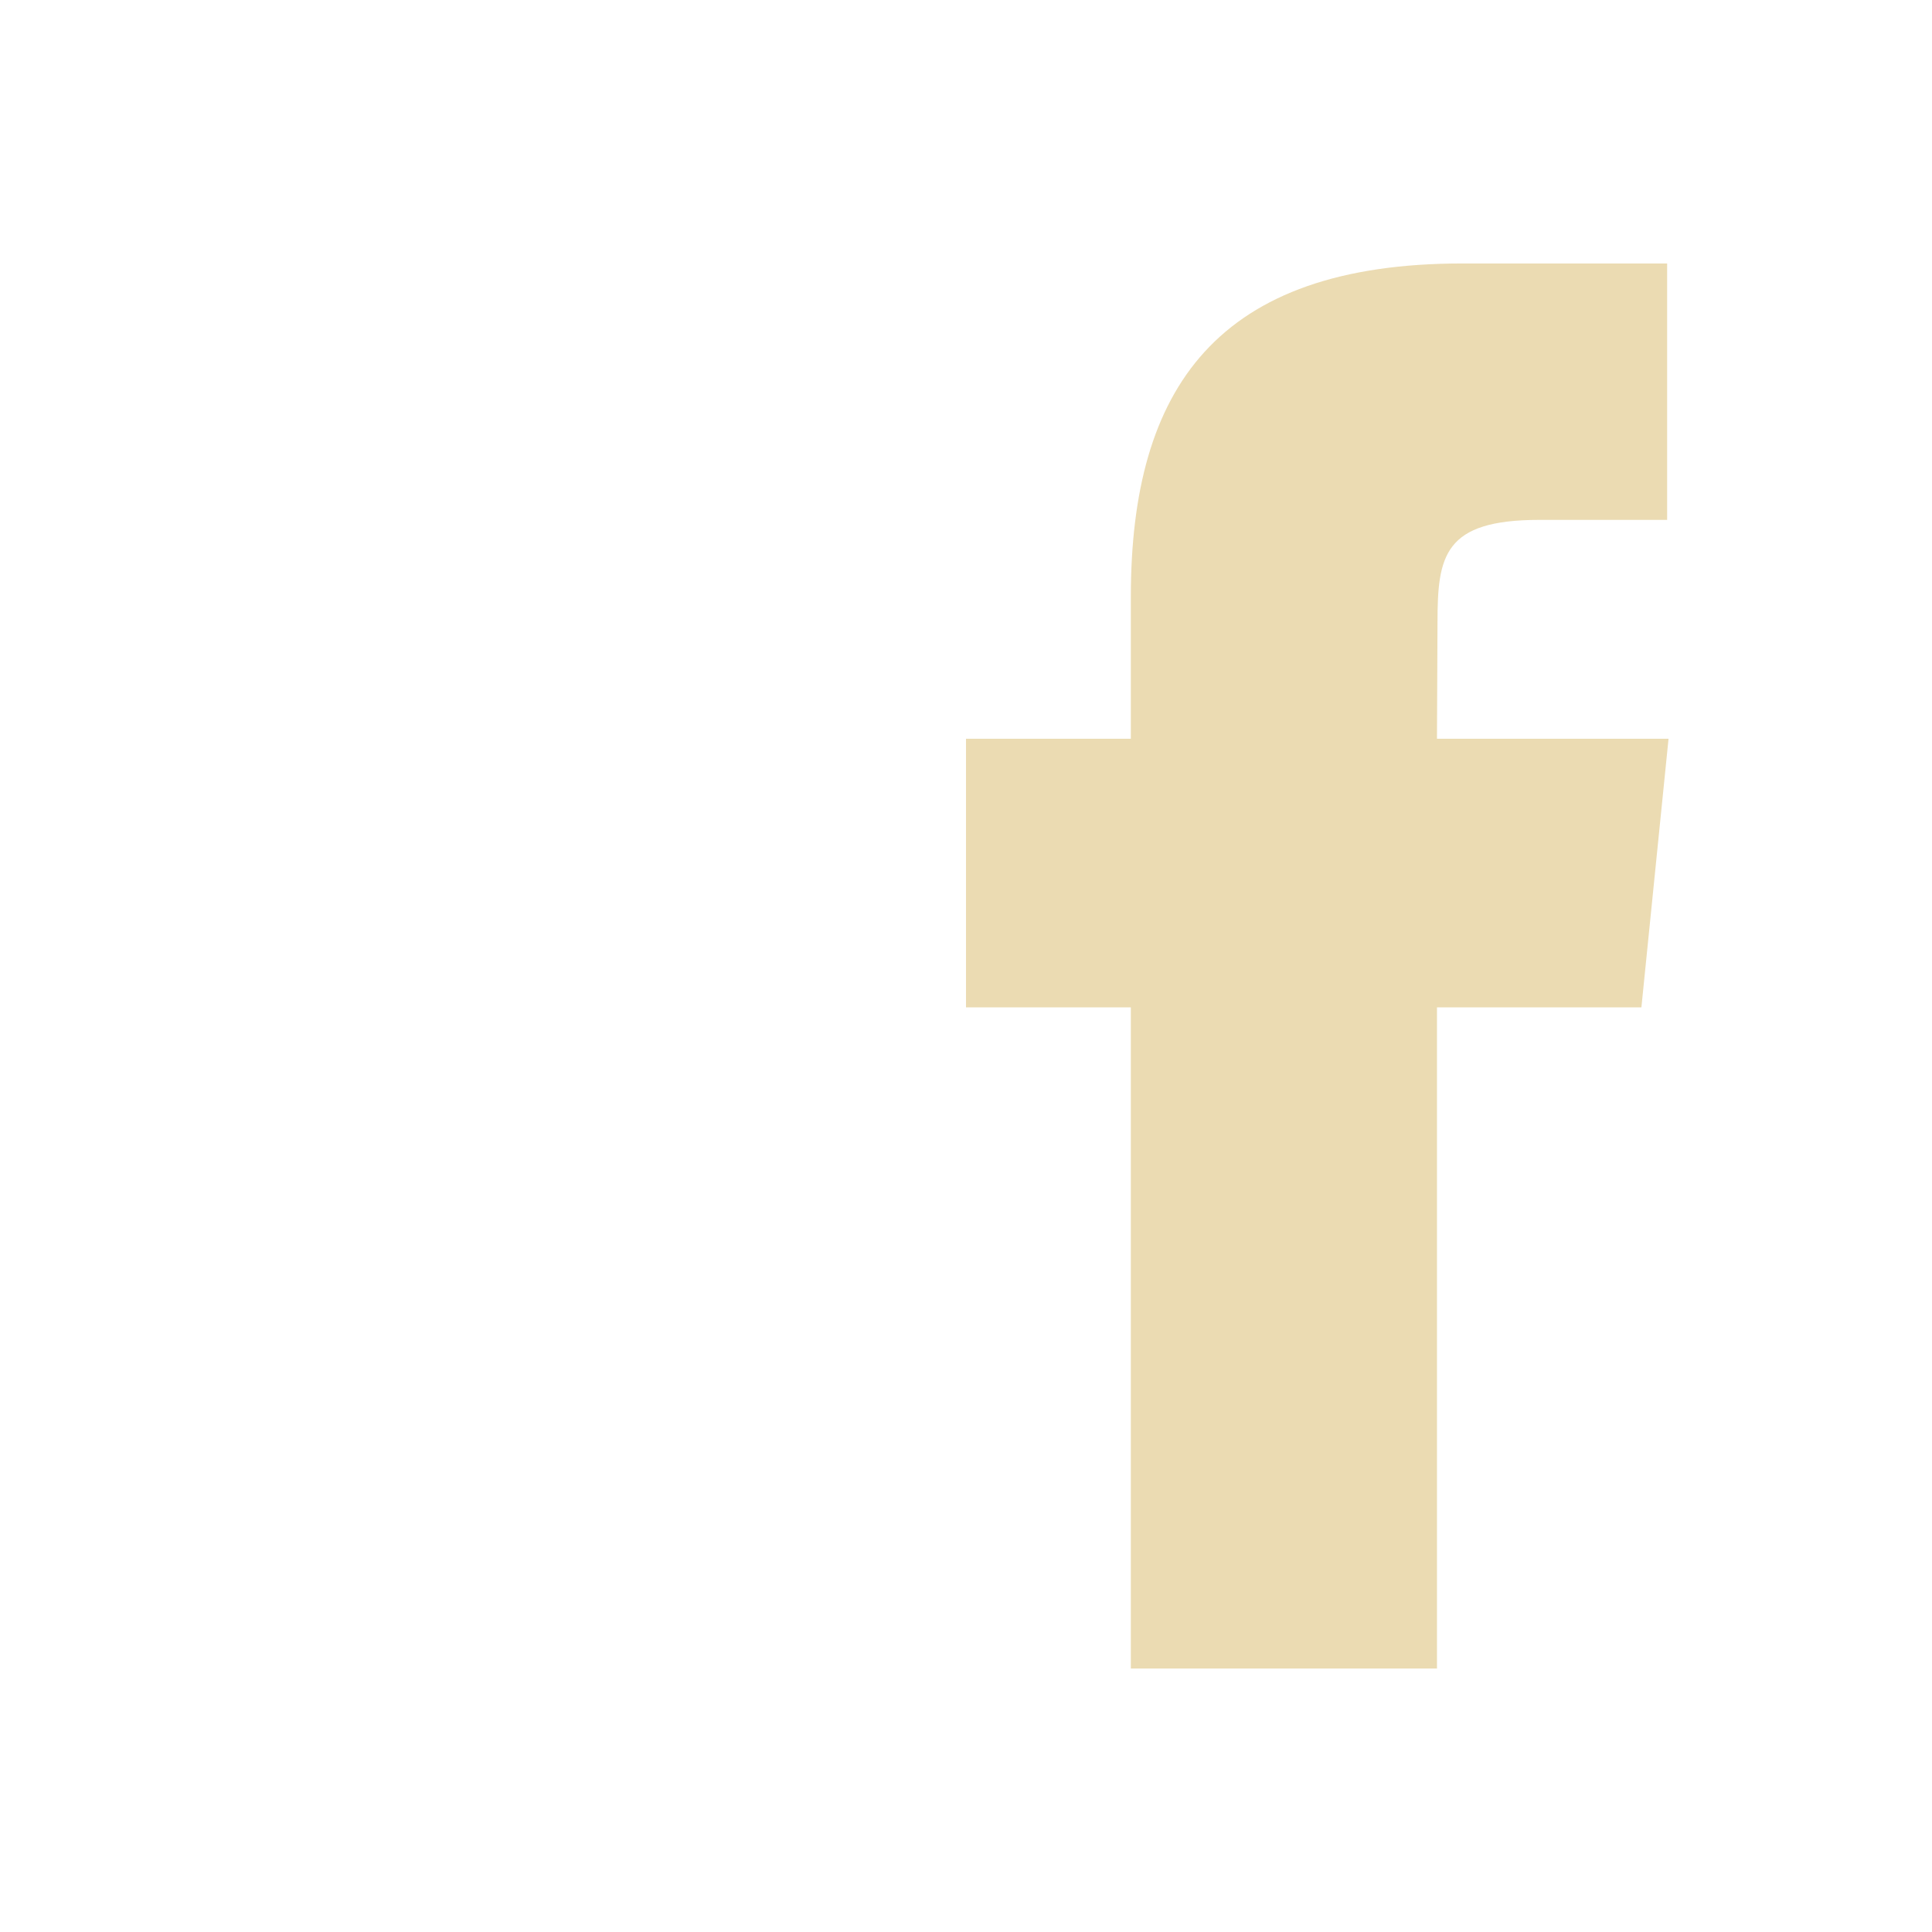 <svg xmlns="http://www.w3.org/2000/svg" viewBox="0 0 22 22">
  <defs id="defs3051">
    <style type="text/css" id="current-color-scheme">
      .ColorScheme-Text {
        color:#ebdbb2;
      }
      </style>
  </defs>
 <path 
     style="fill:currentColor;fill-opacity:1;stroke:none" 
     d="M 16.656 3 C 13.86 3 12.877 4.415 12.877 6.797 L 12.877 8.412 L 11 8.412 L 11 11.471 L 12.877 11.471 L 12.877 19 L 16.363 19 L 16.363 11.471 L 18.691 11.471 L 19 8.412 L 16.363 8.412 L 16.369 7.09 C 16.369 6.328 16.441 5.92 17.529 5.92 L 18.984 5.92 L 18.984 3 L 16.656 3 z "
     class="ColorScheme-Text"
     />
</svg>
